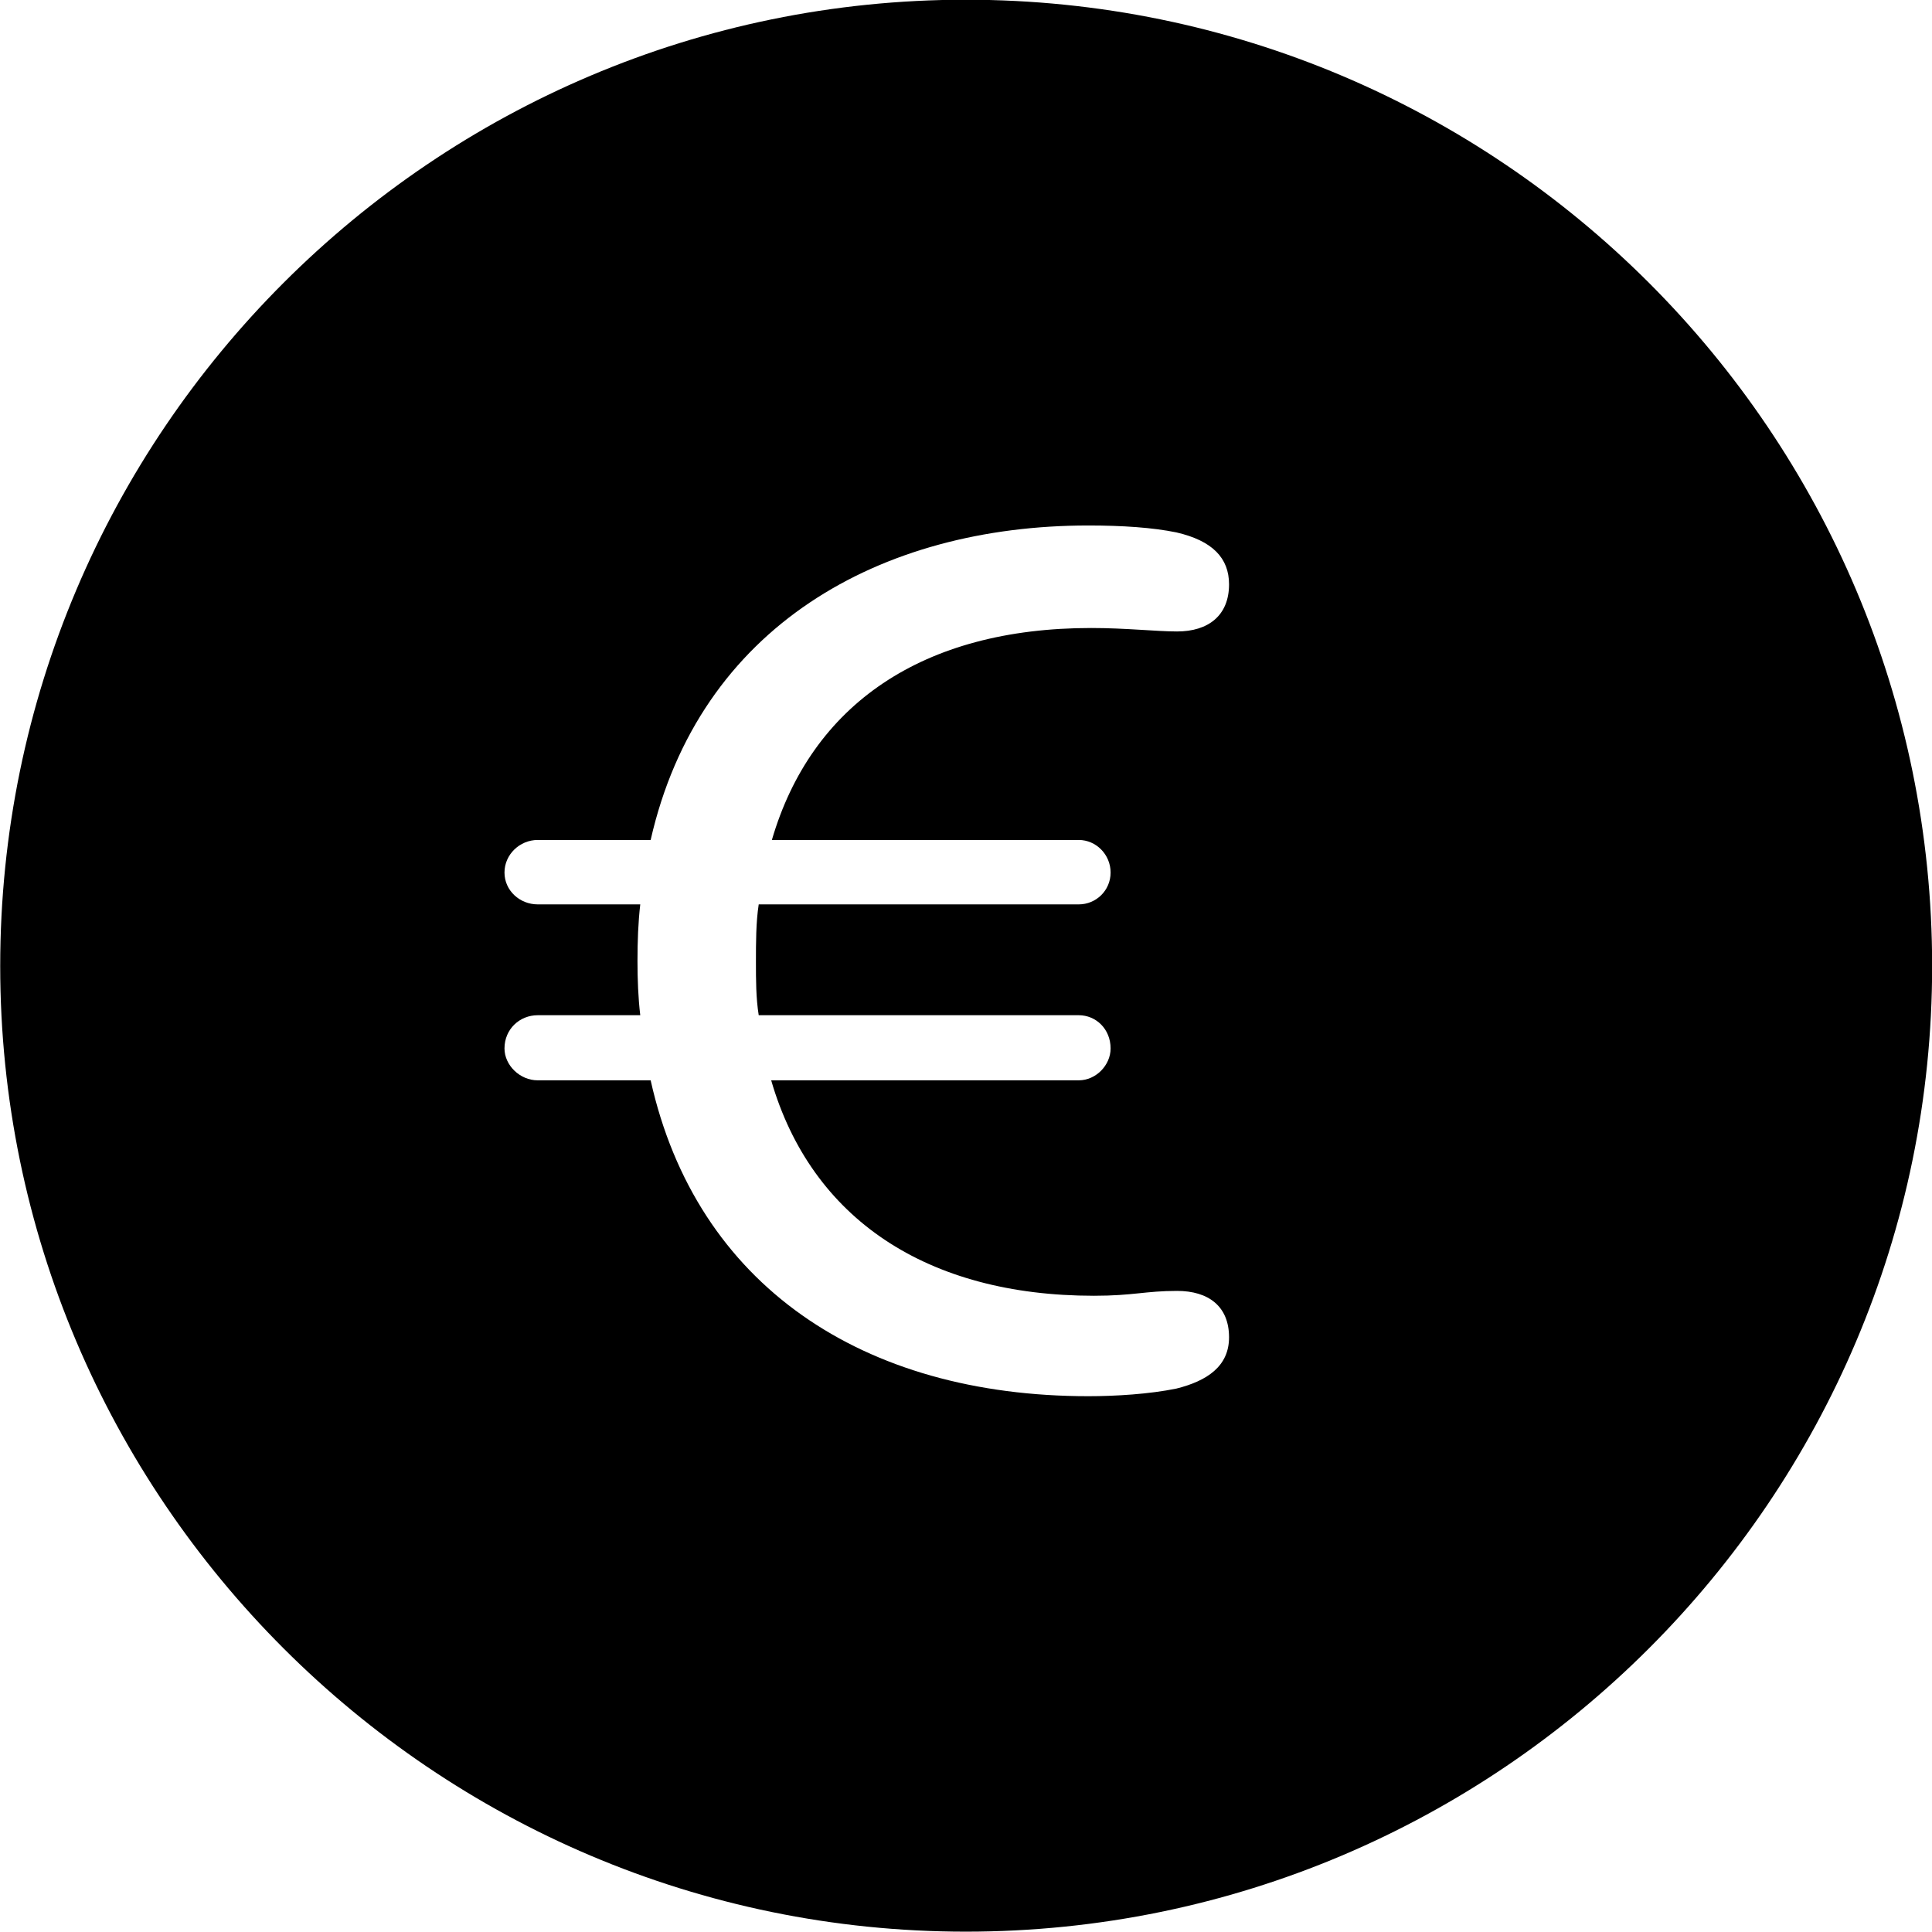 <svg viewBox="0 0 27.891 27.891" xmlns="http://www.w3.org/2000/svg"><path d="M13.943 27.886C21.643 27.886 27.893 21.626 27.893 13.946C27.893 6.246 21.643 -0.004 13.943 -0.004C6.263 -0.004 0.003 6.246 0.003 13.946C0.003 21.626 6.263 27.886 13.943 27.886ZM15.713 20.156C12.453 20.156 10.053 18.556 9.393 15.596H7.763C7.503 15.596 7.283 15.376 7.283 15.136C7.283 14.856 7.503 14.656 7.763 14.656H9.243C9.213 14.406 9.203 14.136 9.203 13.876C9.203 13.586 9.213 13.316 9.243 13.056H7.763C7.503 13.056 7.283 12.856 7.283 12.596C7.283 12.336 7.503 12.126 7.763 12.126H9.393C10.093 9.046 12.703 7.586 15.713 7.586C16.203 7.586 16.643 7.616 16.983 7.686C17.503 7.806 17.743 8.056 17.743 8.436C17.743 8.886 17.443 9.116 16.993 9.116C16.693 9.116 16.253 9.066 15.753 9.066C13.313 9.066 11.713 10.176 11.143 12.126H15.573C15.823 12.126 16.033 12.336 16.033 12.596C16.033 12.856 15.823 13.056 15.573 13.056H10.953C10.913 13.316 10.913 13.606 10.913 13.886C10.913 14.146 10.913 14.406 10.953 14.656H15.573C15.823 14.656 16.033 14.856 16.033 15.136C16.033 15.376 15.823 15.596 15.573 15.596H11.133C11.713 17.596 13.383 18.706 15.793 18.706C16.363 18.706 16.533 18.636 16.993 18.636C17.443 18.636 17.743 18.856 17.743 19.306C17.743 19.726 17.423 19.936 16.983 20.046C16.593 20.126 16.103 20.156 15.713 20.156Z" /></svg>